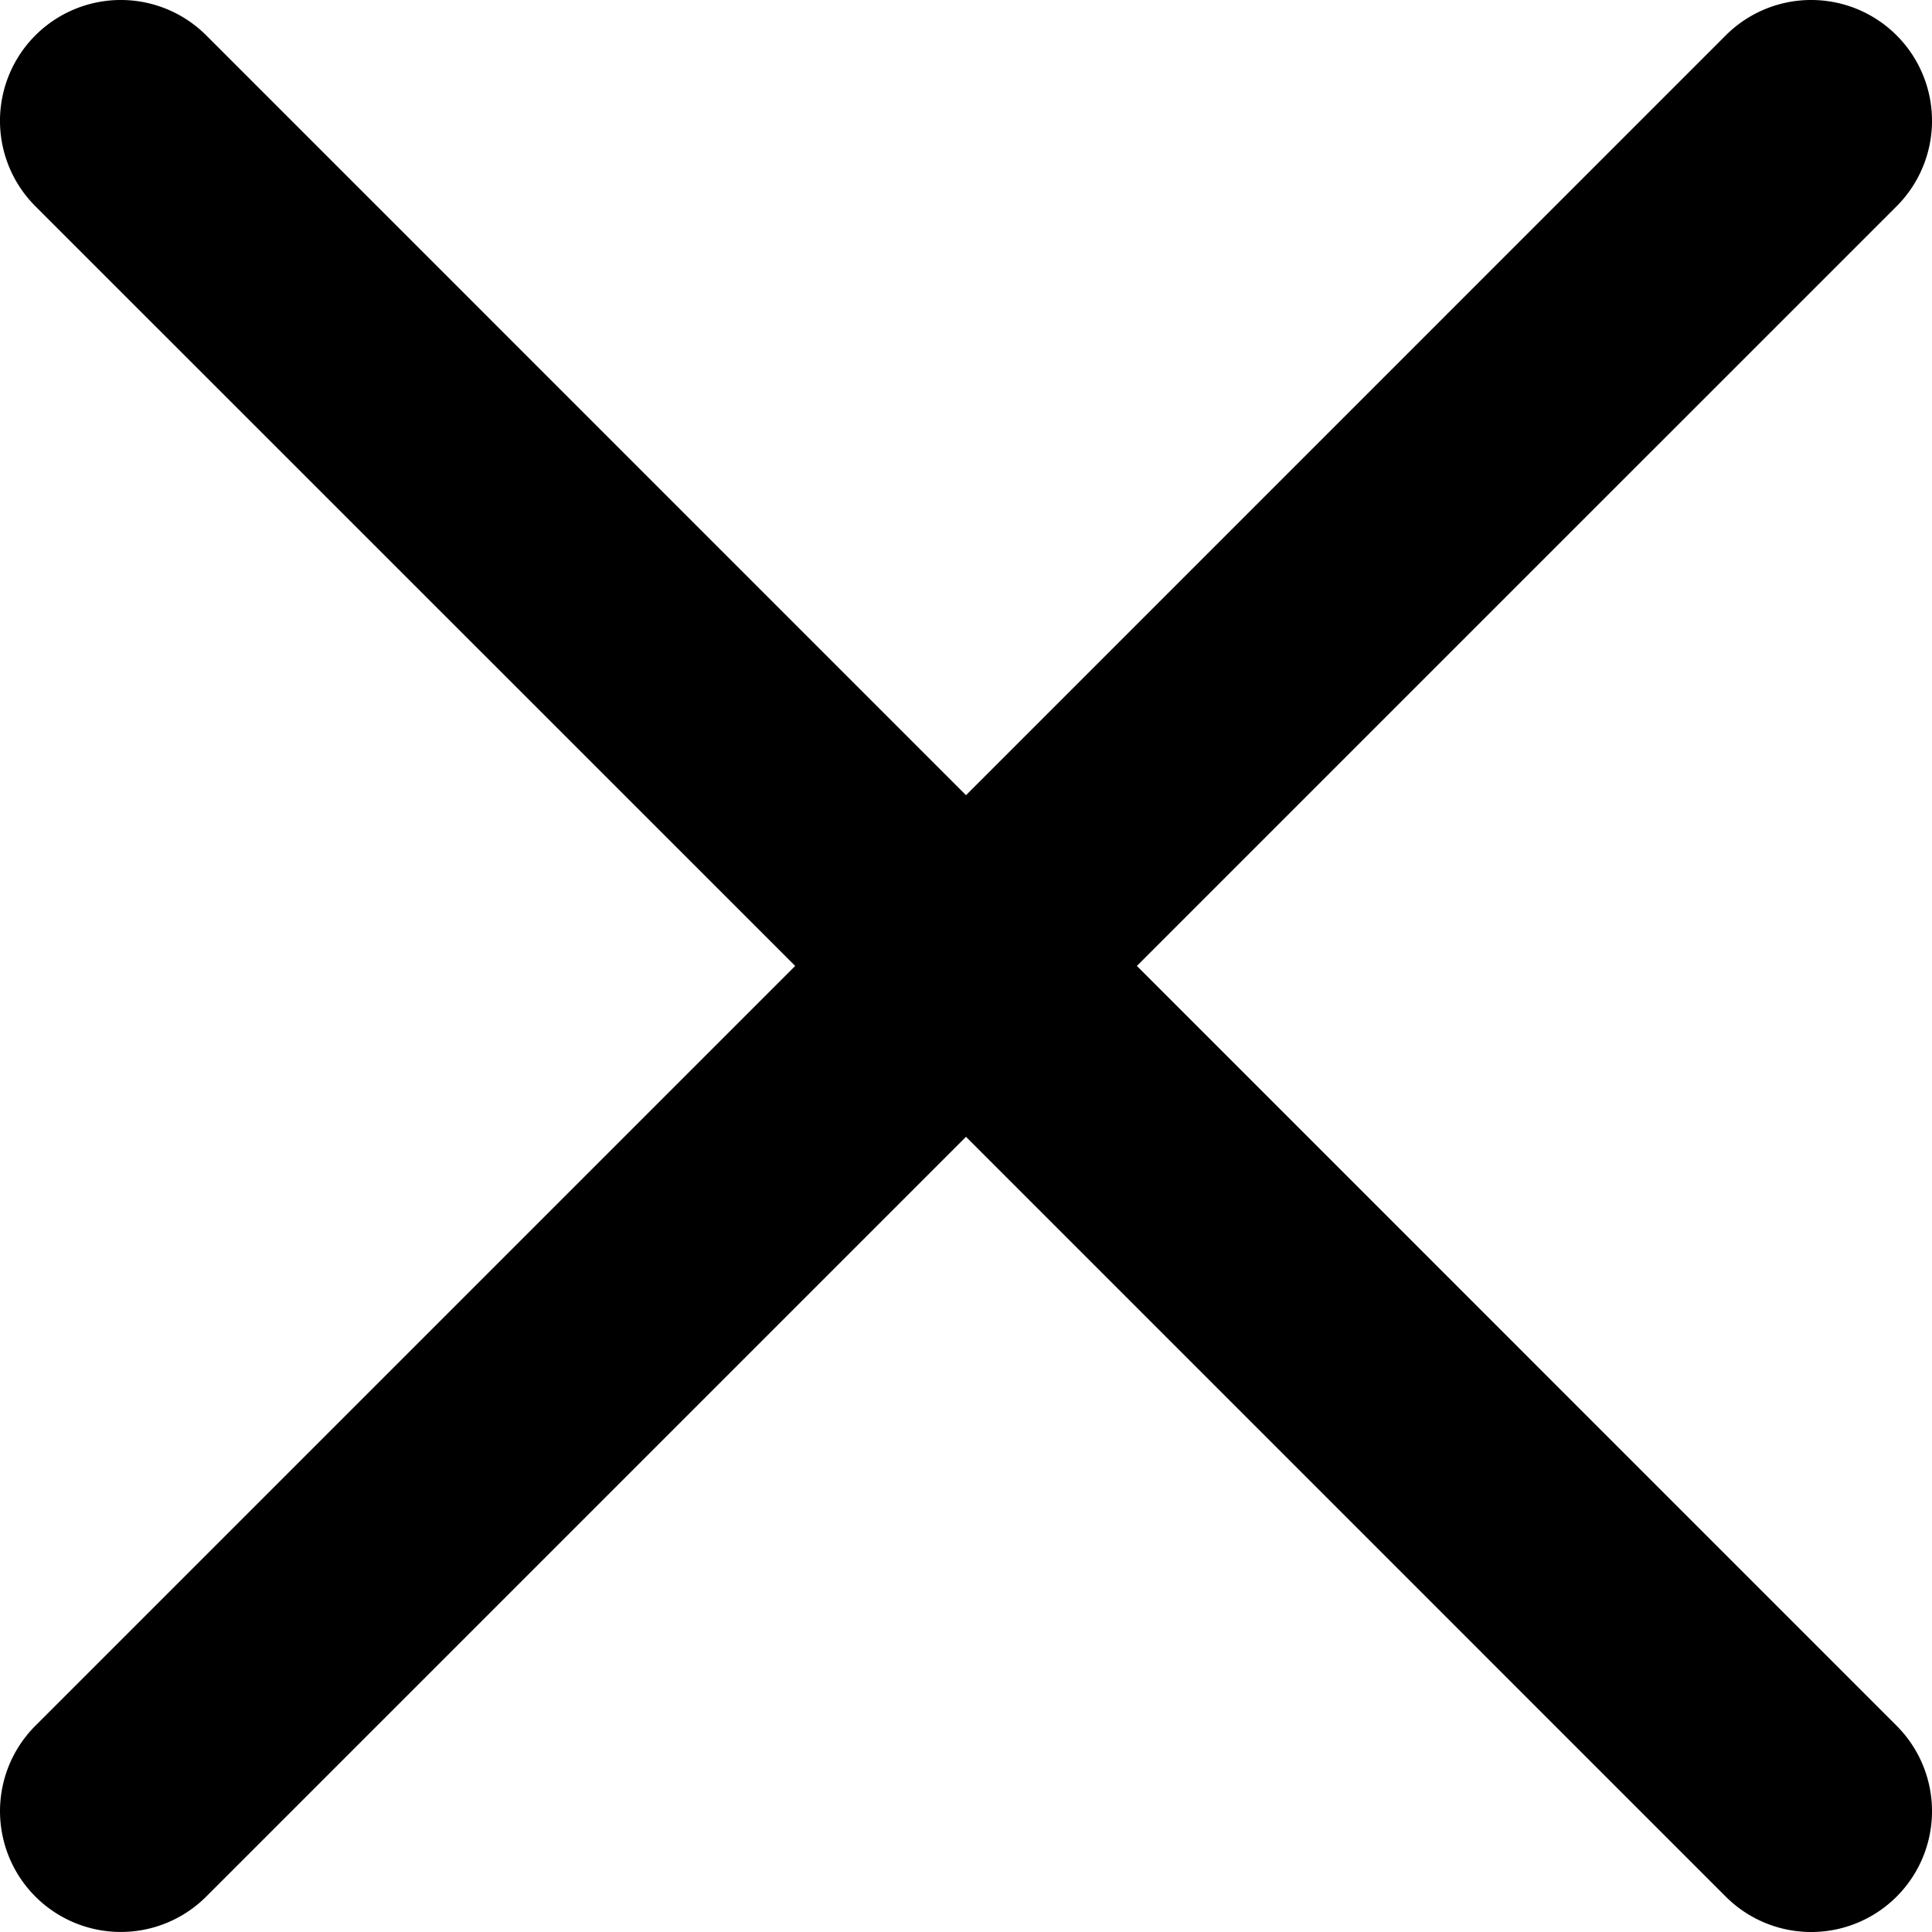 <svg xmlns="http://www.w3.org/2000/svg" viewBox="0 0 32 32">
  <g transform="translate(0 -0.001)">
    <path class="a"
          d="M18.83,16,31.414,3.417a2,2,0,0,0-2.83-2.83L16,13.172,3.416.587a2,2,0,0,0-2.83,2.83L13.171,16,.586,28.585a2,2,0,1,0,2.83,2.829L16,18.83,28.584,31.415a2,2,0,0,0,2.83-2.83Z"/>
  </g>
</svg>

